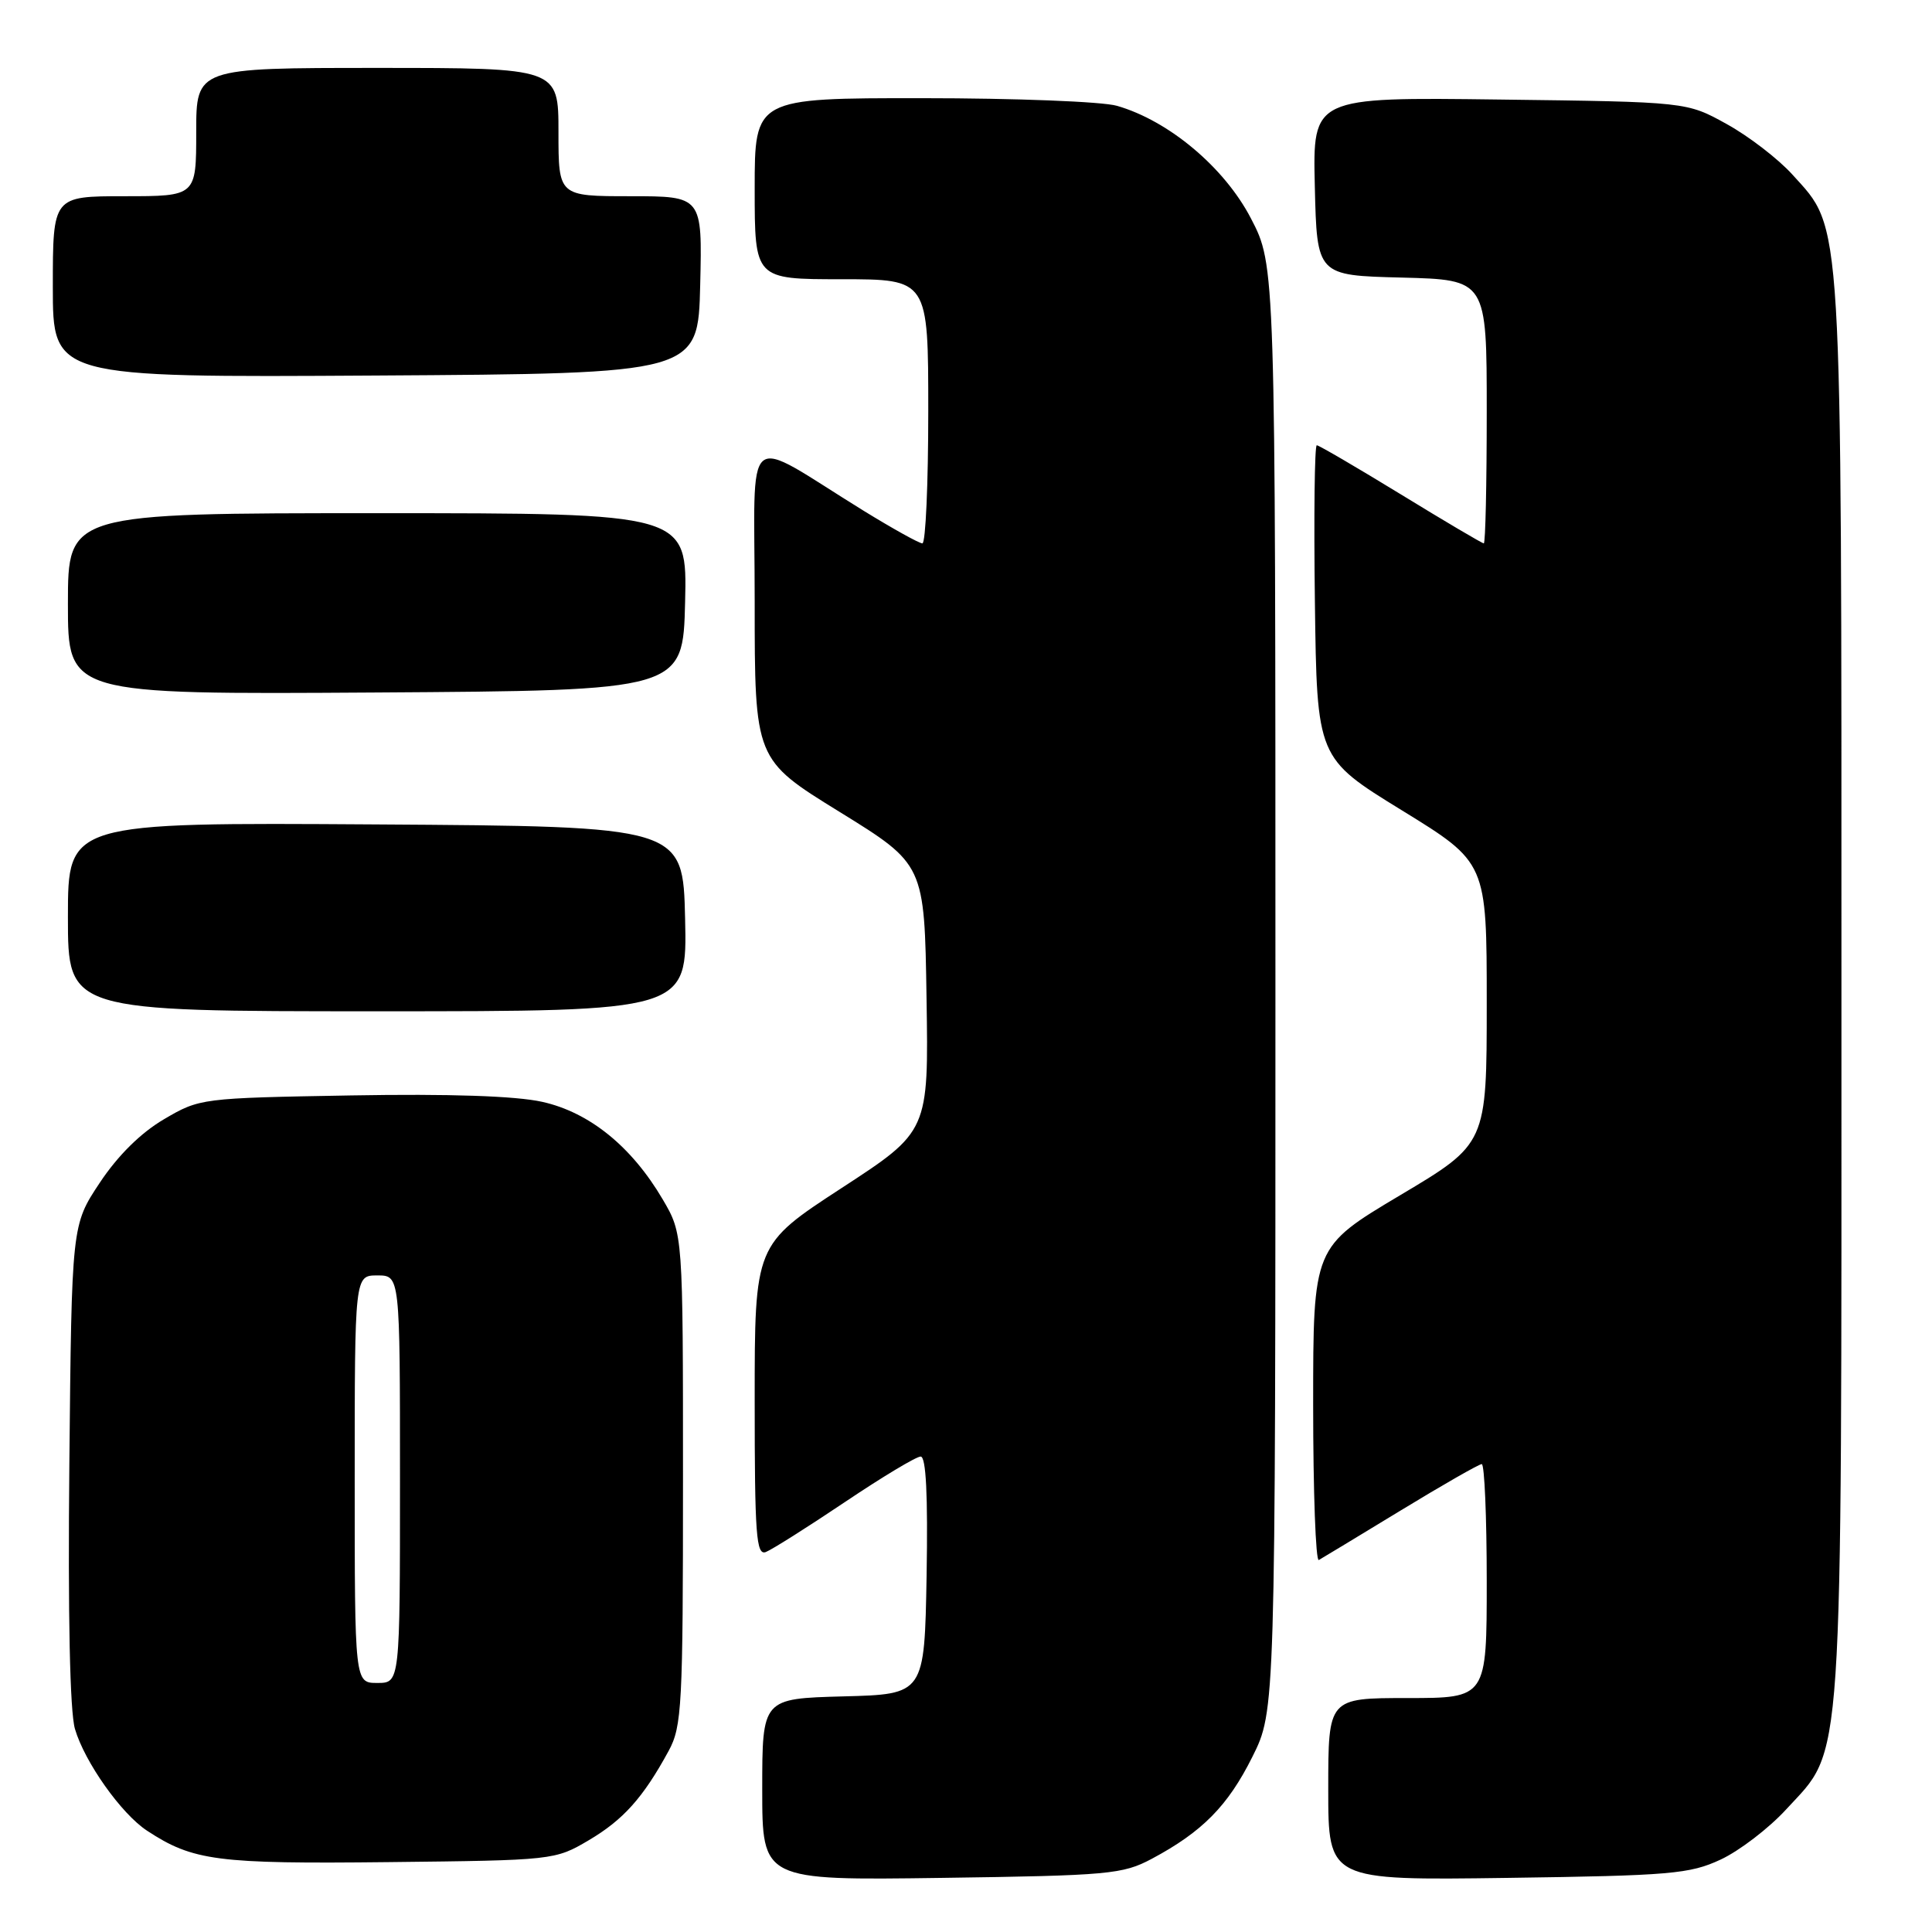 <?xml version="1.0" encoding="UTF-8" standalone="no"?>
<!DOCTYPE svg PUBLIC "-//W3C//DTD SVG 1.1//EN" "http://www.w3.org/Graphics/SVG/1.1/DTD/svg11.dtd" >
<svg xmlns="http://www.w3.org/2000/svg" xmlns:xlink="http://www.w3.org/1999/xlink" version="1.1" viewBox="0 0 256 256">
 <g >
 <path fill="currentColor"
d=" M 152.62 246.30 C 159.32 242.72 162.70 239.29 165.94 232.80 C 169.00 226.68 169.00 226.68 169.00 130.93 C 169.00 35.17 169.00 35.17 165.75 28.93 C 162.24 22.18 154.88 16.00 148.00 14.02 C 146.07 13.46 134.49 13.01 122.25 13.01 C 100.00 13.00 100.00 13.00 100.00 25.00 C 100.00 37.00 100.00 37.00 111.50 37.00 C 123.00 37.00 123.00 37.00 123.00 54.50 C 123.00 64.12 122.65 72.00 122.22 72.00 C 121.80 72.00 118.31 70.06 114.47 67.70 C 98.14 57.62 100.00 56.07 100.00 79.74 C 100.00 100.64 100.00 100.64 111.25 107.58 C 122.50 114.53 122.50 114.53 122.77 132.22 C 123.05 149.91 123.05 149.91 111.52 157.42 C 100.00 164.93 100.00 164.93 100.00 185.57 C 100.00 203.39 100.20 206.14 101.48 205.65 C 102.29 205.33 107.00 202.36 111.94 199.04 C 116.88 195.72 121.40 193.00 121.99 193.00 C 122.71 193.00 122.96 198.11 122.78 208.75 C 122.50 224.50 122.50 224.50 111.75 224.78 C 101.00 225.07 101.00 225.07 101.00 237.11 C 101.00 249.16 101.00 249.16 124.75 248.83 C 146.96 248.52 148.77 248.35 152.62 246.30 Z  M 228.00 246.40 C 230.47 245.25 234.38 242.26 236.68 239.75 C 244.34 231.41 244.00 236.40 244.00 131.00 C 244.00 27.16 244.20 30.55 237.50 23.13 C 235.63 21.06 231.72 18.05 228.80 16.44 C 223.50 13.50 223.50 13.50 198.72 13.19 C 173.94 12.87 173.94 12.87 174.22 24.69 C 174.50 36.50 174.50 36.50 185.75 36.78 C 197.00 37.07 197.00 37.07 197.00 54.53 C 197.00 64.14 196.83 72.00 196.61 72.00 C 196.40 72.00 191.45 69.08 185.61 65.50 C 179.77 61.93 174.76 59.00 174.48 59.00 C 174.19 59.00 174.08 68.33 174.23 79.73 C 174.50 100.45 174.50 100.45 185.75 107.37 C 197.00 114.29 197.00 114.29 197.00 132.92 C 197.00 151.55 197.00 151.55 185.50 158.39 C 174.00 165.24 174.00 165.24 174.00 186.18 C 174.00 197.69 174.34 206.93 174.75 206.71 C 175.16 206.48 180.04 203.53 185.59 200.15 C 191.14 196.77 195.98 194.00 196.34 194.00 C 196.70 194.00 197.00 200.97 197.00 209.50 C 197.00 225.00 197.00 225.00 186.50 225.00 C 176.00 225.00 176.00 225.00 176.00 237.08 C 176.00 249.16 176.00 249.16 199.75 248.83 C 221.36 248.53 223.91 248.31 228.00 246.40 Z  M 78.00 243.85 C 82.59 241.14 85.22 238.21 88.60 232.00 C 90.36 228.76 90.50 226.07 90.50 196.00 C 90.50 163.50 90.50 163.50 87.81 158.92 C 83.69 151.91 78.10 147.39 71.85 146.00 C 68.35 145.22 59.59 144.92 46.50 145.15 C 26.67 145.50 26.46 145.52 21.72 148.31 C 18.65 150.11 15.61 153.12 13.22 156.72 C 9.50 162.32 9.50 162.32 9.19 193.91 C 8.99 214.03 9.26 226.80 9.93 229.09 C 11.22 233.49 16.08 240.35 19.49 242.58 C 25.58 246.58 28.77 246.99 51.50 246.74 C 73.31 246.50 73.54 246.48 78.00 243.85 Z  M 90.78 121.75 C 90.50 109.50 90.50 109.50 49.75 109.24 C 9.00 108.98 9.00 108.98 9.00 121.49 C 9.00 134.00 9.00 134.00 50.03 134.00 C 91.06 134.00 91.06 134.00 90.78 121.75 Z  M 90.78 79.75 C 91.06 68.00 91.06 68.00 50.03 68.00 C 9.00 68.00 9.00 68.00 9.00 80.01 C 9.00 92.02 9.00 92.02 49.75 91.76 C 90.50 91.50 90.50 91.50 90.78 79.75 Z  M 92.78 37.75 C 93.06 26.00 93.06 26.00 83.53 26.00 C 74.00 26.00 74.00 26.00 74.00 17.50 C 74.00 9.00 74.00 9.00 50.00 9.00 C 26.00 9.00 26.00 9.00 26.00 17.50 C 26.00 26.00 26.00 26.00 16.50 26.00 C 7.00 26.00 7.00 26.00 7.00 38.01 C 7.00 50.02 7.00 50.02 49.75 49.76 C 92.50 49.50 92.50 49.50 92.78 37.75 Z  M 47.00 196.00 C 47.00 169.00 47.00 169.00 50.00 169.00 C 53.00 169.00 53.00 169.00 53.00 196.00 C 53.00 223.00 53.00 223.00 50.00 223.00 C 47.00 223.00 47.00 223.00 47.00 196.00 Z "/>
</g>
</svg>